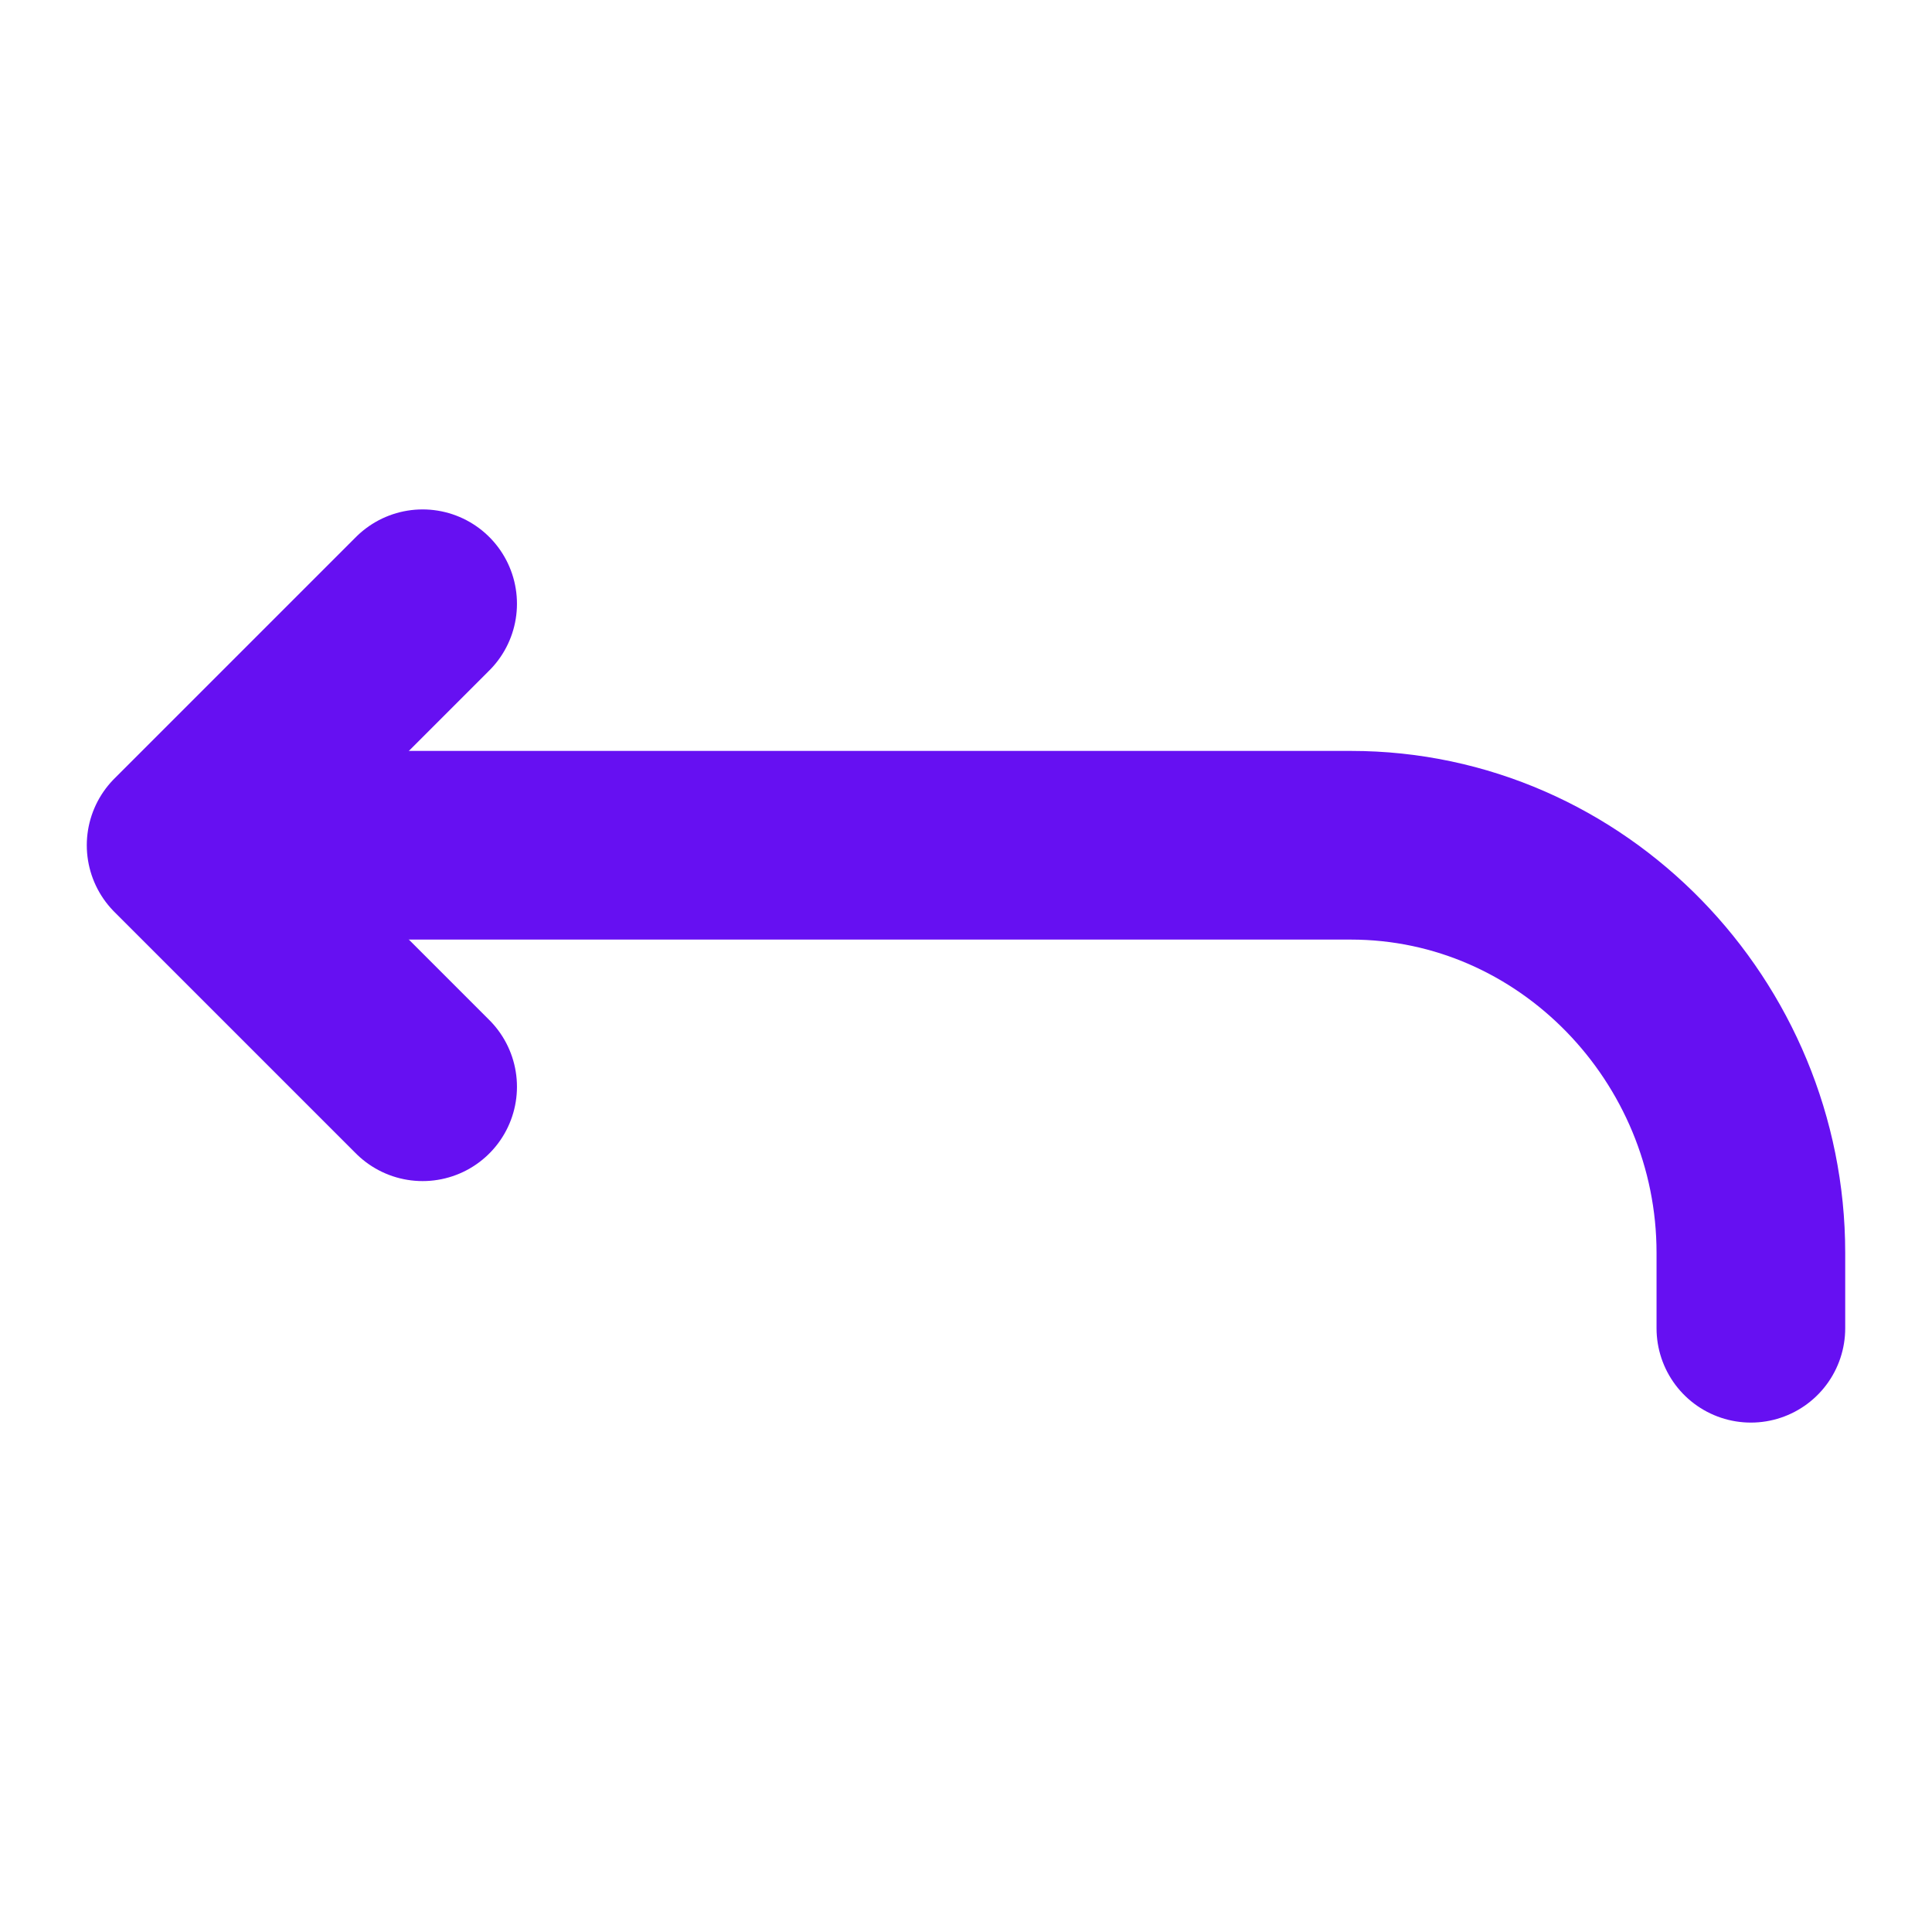 <svg xmlns="http://www.w3.org/2000/svg" class="ionicon" stroke="#fff" viewBox="0 0 512 512"><path fill="none" stroke="#6610f2" stroke-linecap="round" stroke-linejoin="round" stroke-width="50" d="M112 160l-64 64 64 64"/><path d="M64 224h294c58.76 0 106 49.33 106 108v20" fill="none" stroke="#6610f2" stroke-linecap="round" stroke-linejoin="round" stroke-width="50"/></svg>